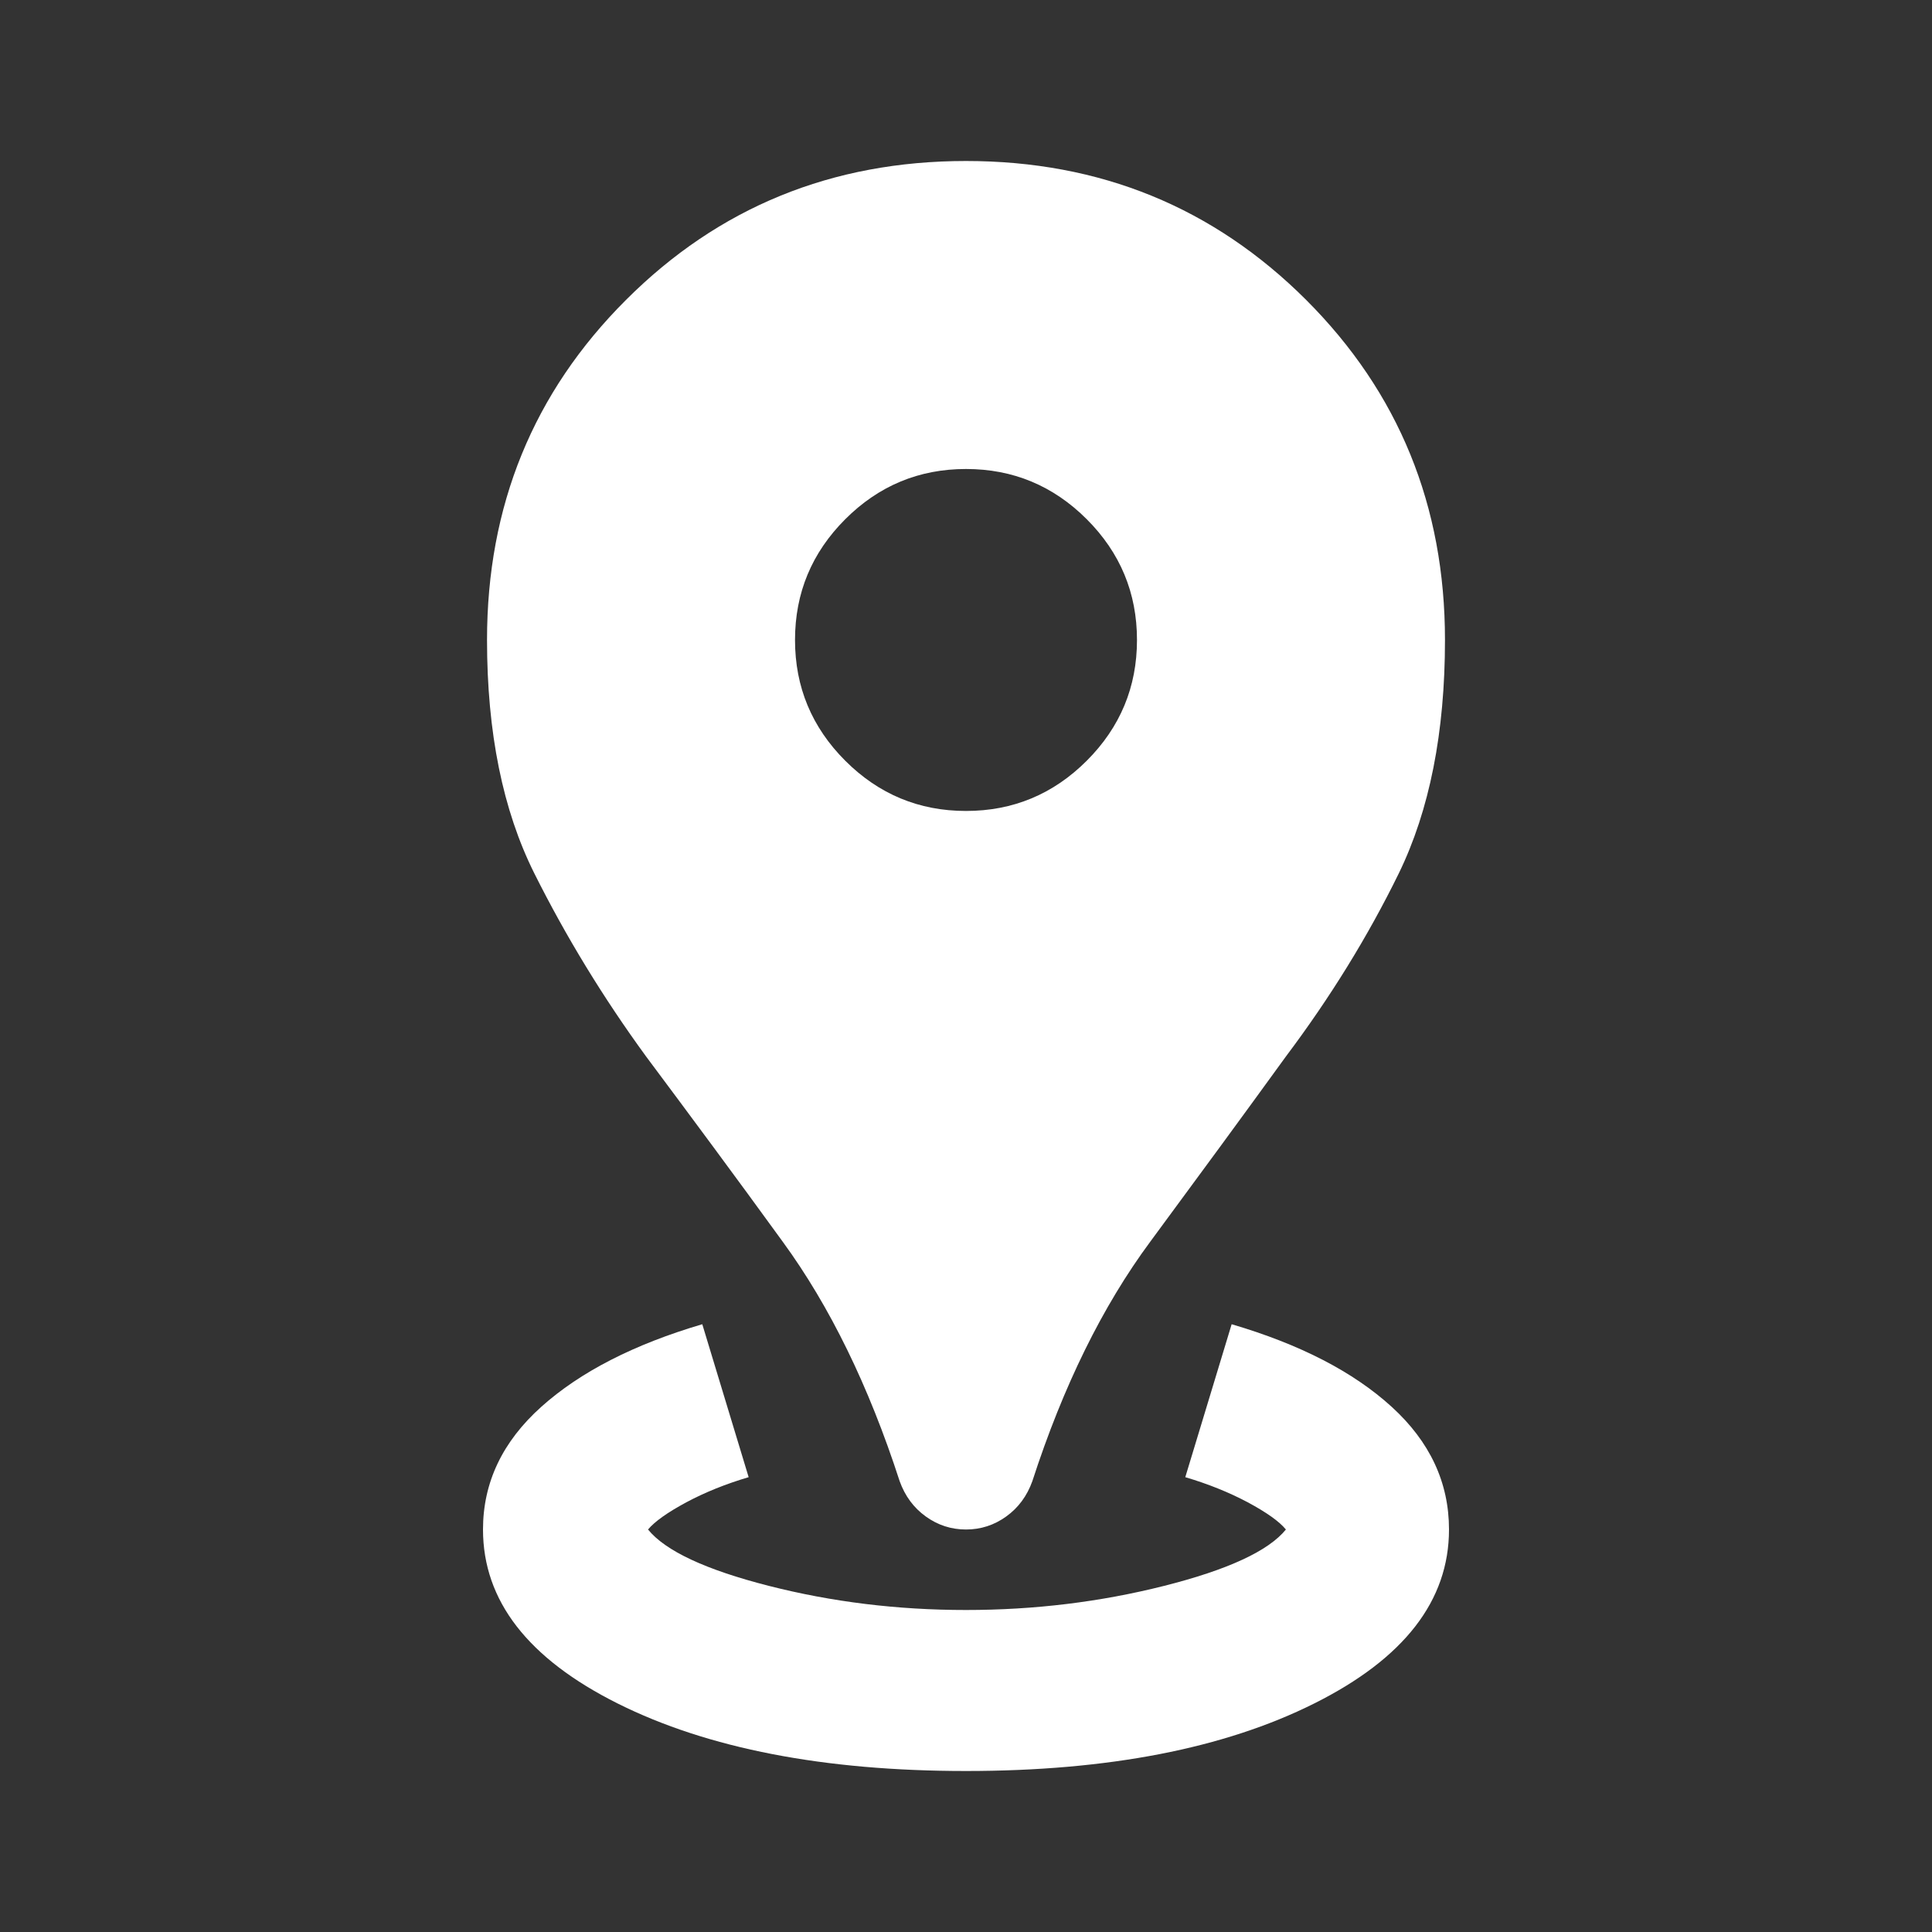 <svg width="12" height="12" viewBox="0 0 12 12" fill="none" xmlns="http://www.w3.org/2000/svg">
<rect x="0" y="0" width="12" height="12" fill="#333333" stroke="none"/>
<g id="&#230;&#137;&#128;&#229;&#156;&#168;&#229;&#156;&#176;&#229;&#140;&#186;">
<path id="Vector" d="M6 11C5.117 11 4.396 10.86 3.837 10.581C3.279 10.302 3 9.942 3 9.5C3 9.208 3.121 8.954 3.362 8.738C3.604 8.521 3.938 8.35 4.362 8.225L4.65 9.175C4.508 9.217 4.379 9.269 4.263 9.331C4.146 9.394 4.067 9.45 4.025 9.5C4.133 9.633 4.383 9.75 4.775 9.85C5.167 9.95 5.575 10 6 10C6.425 10 6.835 9.95 7.231 9.85C7.627 9.75 7.879 9.633 7.987 9.5C7.946 9.45 7.867 9.394 7.75 9.331C7.633 9.269 7.504 9.217 7.362 9.175L7.65 8.225C8.075 8.35 8.406 8.521 8.644 8.738C8.881 8.954 9 9.208 9 9.5C9 9.942 8.721 10.302 8.162 10.581C7.604 10.86 6.883 11 6 11ZM6 9.5C5.908 9.5 5.825 9.473 5.75 9.419C5.675 9.365 5.621 9.292 5.588 9.2C5.396 8.608 5.154 8.113 4.862 7.713C4.571 7.312 4.287 6.929 4.013 6.562C3.746 6.196 3.515 5.817 3.319 5.425C3.123 5.033 3.025 4.55 3.025 3.975C3.025 3.142 3.312 2.438 3.888 1.863C4.463 1.288 5.167 1 6 1C6.833 1 7.537 1.288 8.113 1.863C8.688 2.438 8.975 3.142 8.975 3.975C8.975 4.55 8.879 5.033 8.688 5.425C8.496 5.817 8.262 6.196 7.987 6.562C7.721 6.929 7.44 7.312 7.144 7.713C6.848 8.113 6.604 8.608 6.412 9.2C6.379 9.292 6.325 9.365 6.25 9.419C6.175 9.473 6.092 9.5 6 9.5ZM6 5.037C6.292 5.037 6.542 4.933 6.75 4.725C6.958 4.517 7.062 4.267 7.062 3.975C7.062 3.683 6.958 3.433 6.75 3.225C6.542 3.017 6.292 2.913 6 2.913C5.708 2.913 5.458 3.017 5.25 3.225C5.042 3.433 4.938 3.683 4.938 3.975C4.938 4.267 5.042 4.517 5.25 4.725C5.458 4.933 5.708 5.037 6 5.037Z" fill="white"/>
</g>
</svg>
